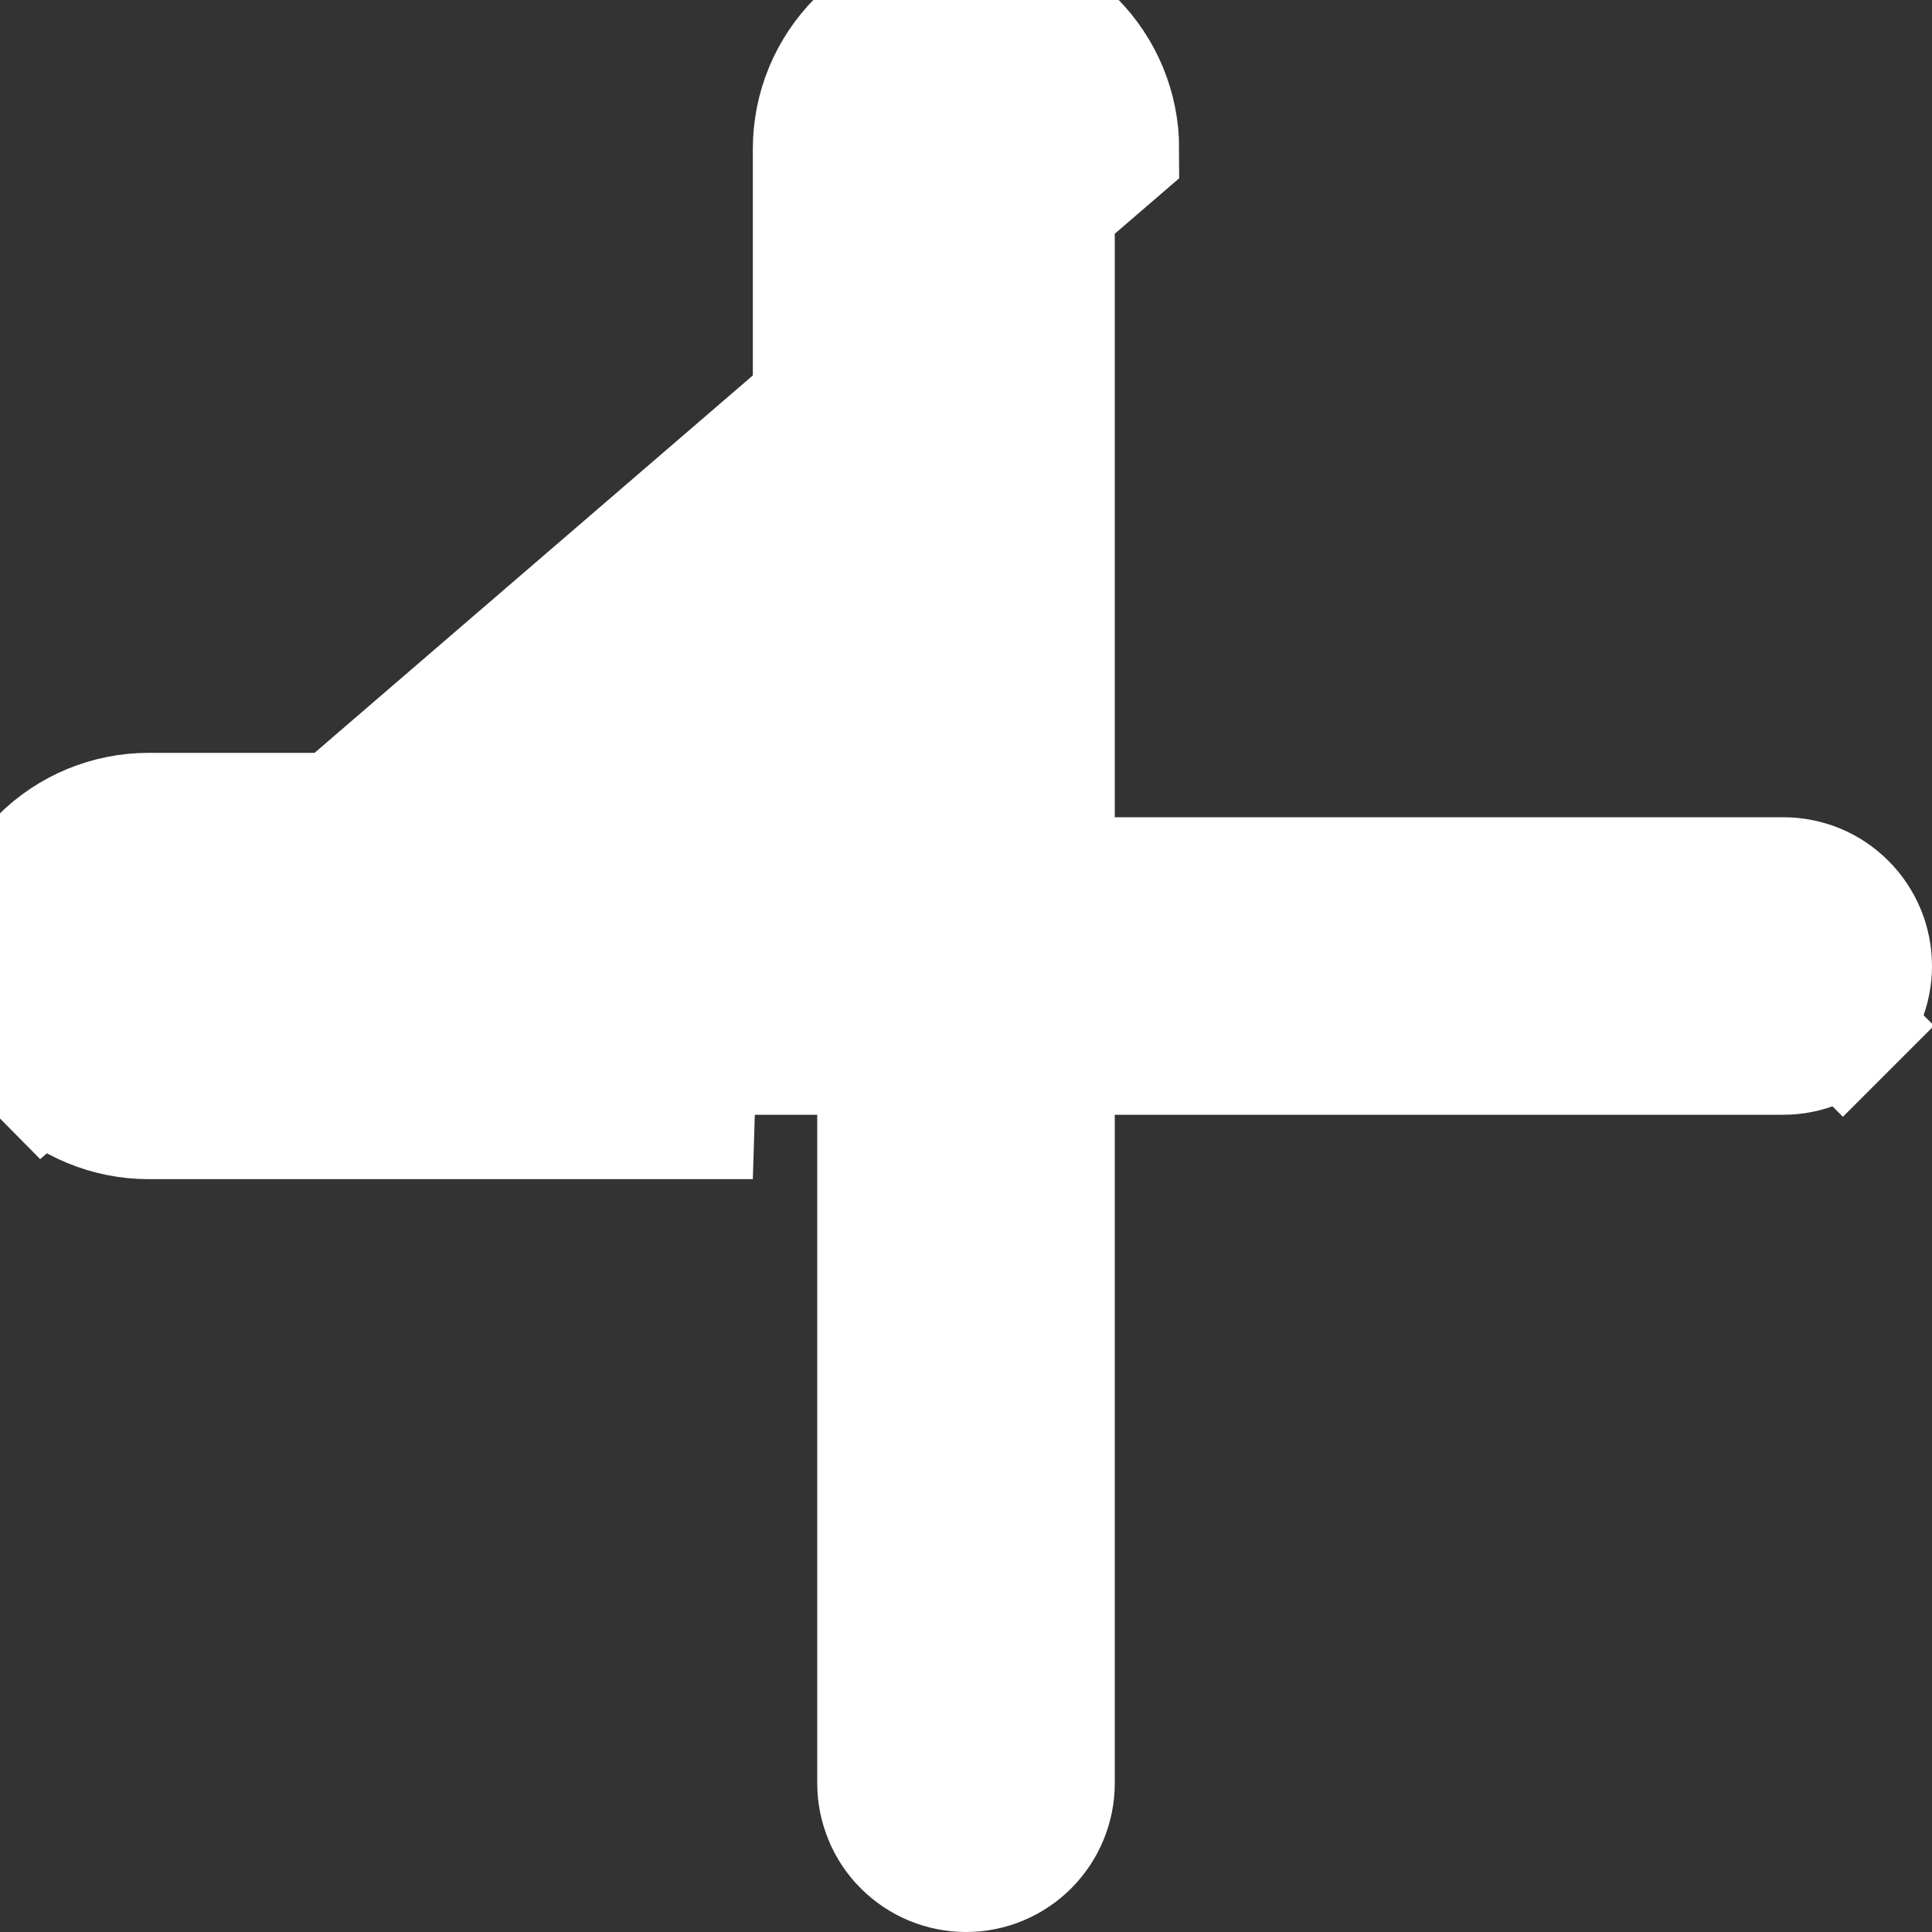 <svg width="15" height="15" viewBox="0 0 15 15" fill="none" xmlns="http://www.w3.org/2000/svg">
<rect x="0" y="0" width="15" height="15" fill="#333333" stroke="none"/>
<path d="M0.338 8.317C0.122 8.1 0 7.806 0 7.5C0 7.194 0.122 6.9 0.338 6.683C0.555 6.466 0.849 6.345 1.155 6.345H5.845H6.345V5.845V1.155C6.345 1.004 6.375 0.853 6.433 0.713C6.491 0.573 6.576 0.446 6.683 0.338C6.79 0.231 6.918 0.146 7.058 0.088C7.198 0.03 7.348 0 7.5 0C7.806 0 8.1 0.122 8.317 0.338C8.533 0.555 8.655 0.849 8.655 1.155L0.338 8.317ZM0.338 8.317C0.555 8.534 0.849 8.655 1.155 8.655H5.845L0.338 8.317ZM6.345 6.845H6.845V6.345V1.155C6.845 1.069 6.862 0.984 6.895 0.905C6.927 0.825 6.976 0.753 7.037 0.692C7.098 0.631 7.17 0.583 7.249 0.55C7.329 0.517 7.414 0.5 7.5 0.5C7.674 0.5 7.84 0.569 7.963 0.692C8.086 0.815 8.155 0.982 8.155 1.155V6.345V6.845H8.655H13.845C13.931 6.845 14.016 6.862 14.095 6.894C14.175 6.927 14.247 6.976 14.308 7.037C14.369 7.098 14.417 7.17 14.45 7.249C14.483 7.329 14.5 7.414 14.5 7.5C14.5 7.586 14.483 7.671 14.45 7.751C14.417 7.83 14.369 7.902 14.308 7.963L14.662 8.317L14.308 7.963C14.247 8.024 14.175 8.072 14.095 8.105C14.016 8.138 13.931 8.155 13.845 8.155H8.655H8.155V8.655V13.845C8.155 14.018 8.086 14.185 7.963 14.308C7.84 14.431 7.674 14.5 7.5 14.5C7.414 14.5 7.329 14.483 7.249 14.45C7.17 14.417 7.098 14.369 7.037 14.308C6.976 14.247 6.927 14.175 6.895 14.095C6.862 14.016 6.845 13.931 6.845 13.845V8.655V8.155H6.345H1.155C0.981 8.155 0.815 8.086 0.692 7.963L0.339 8.316L0.692 7.963C0.569 7.841 0.5 7.674 0.5 7.5C0.5 7.326 0.569 7.159 0.692 7.037C0.815 6.914 0.981 6.845 1.155 6.845H6.345Z" fill="white" stroke="white"/>
</svg>
